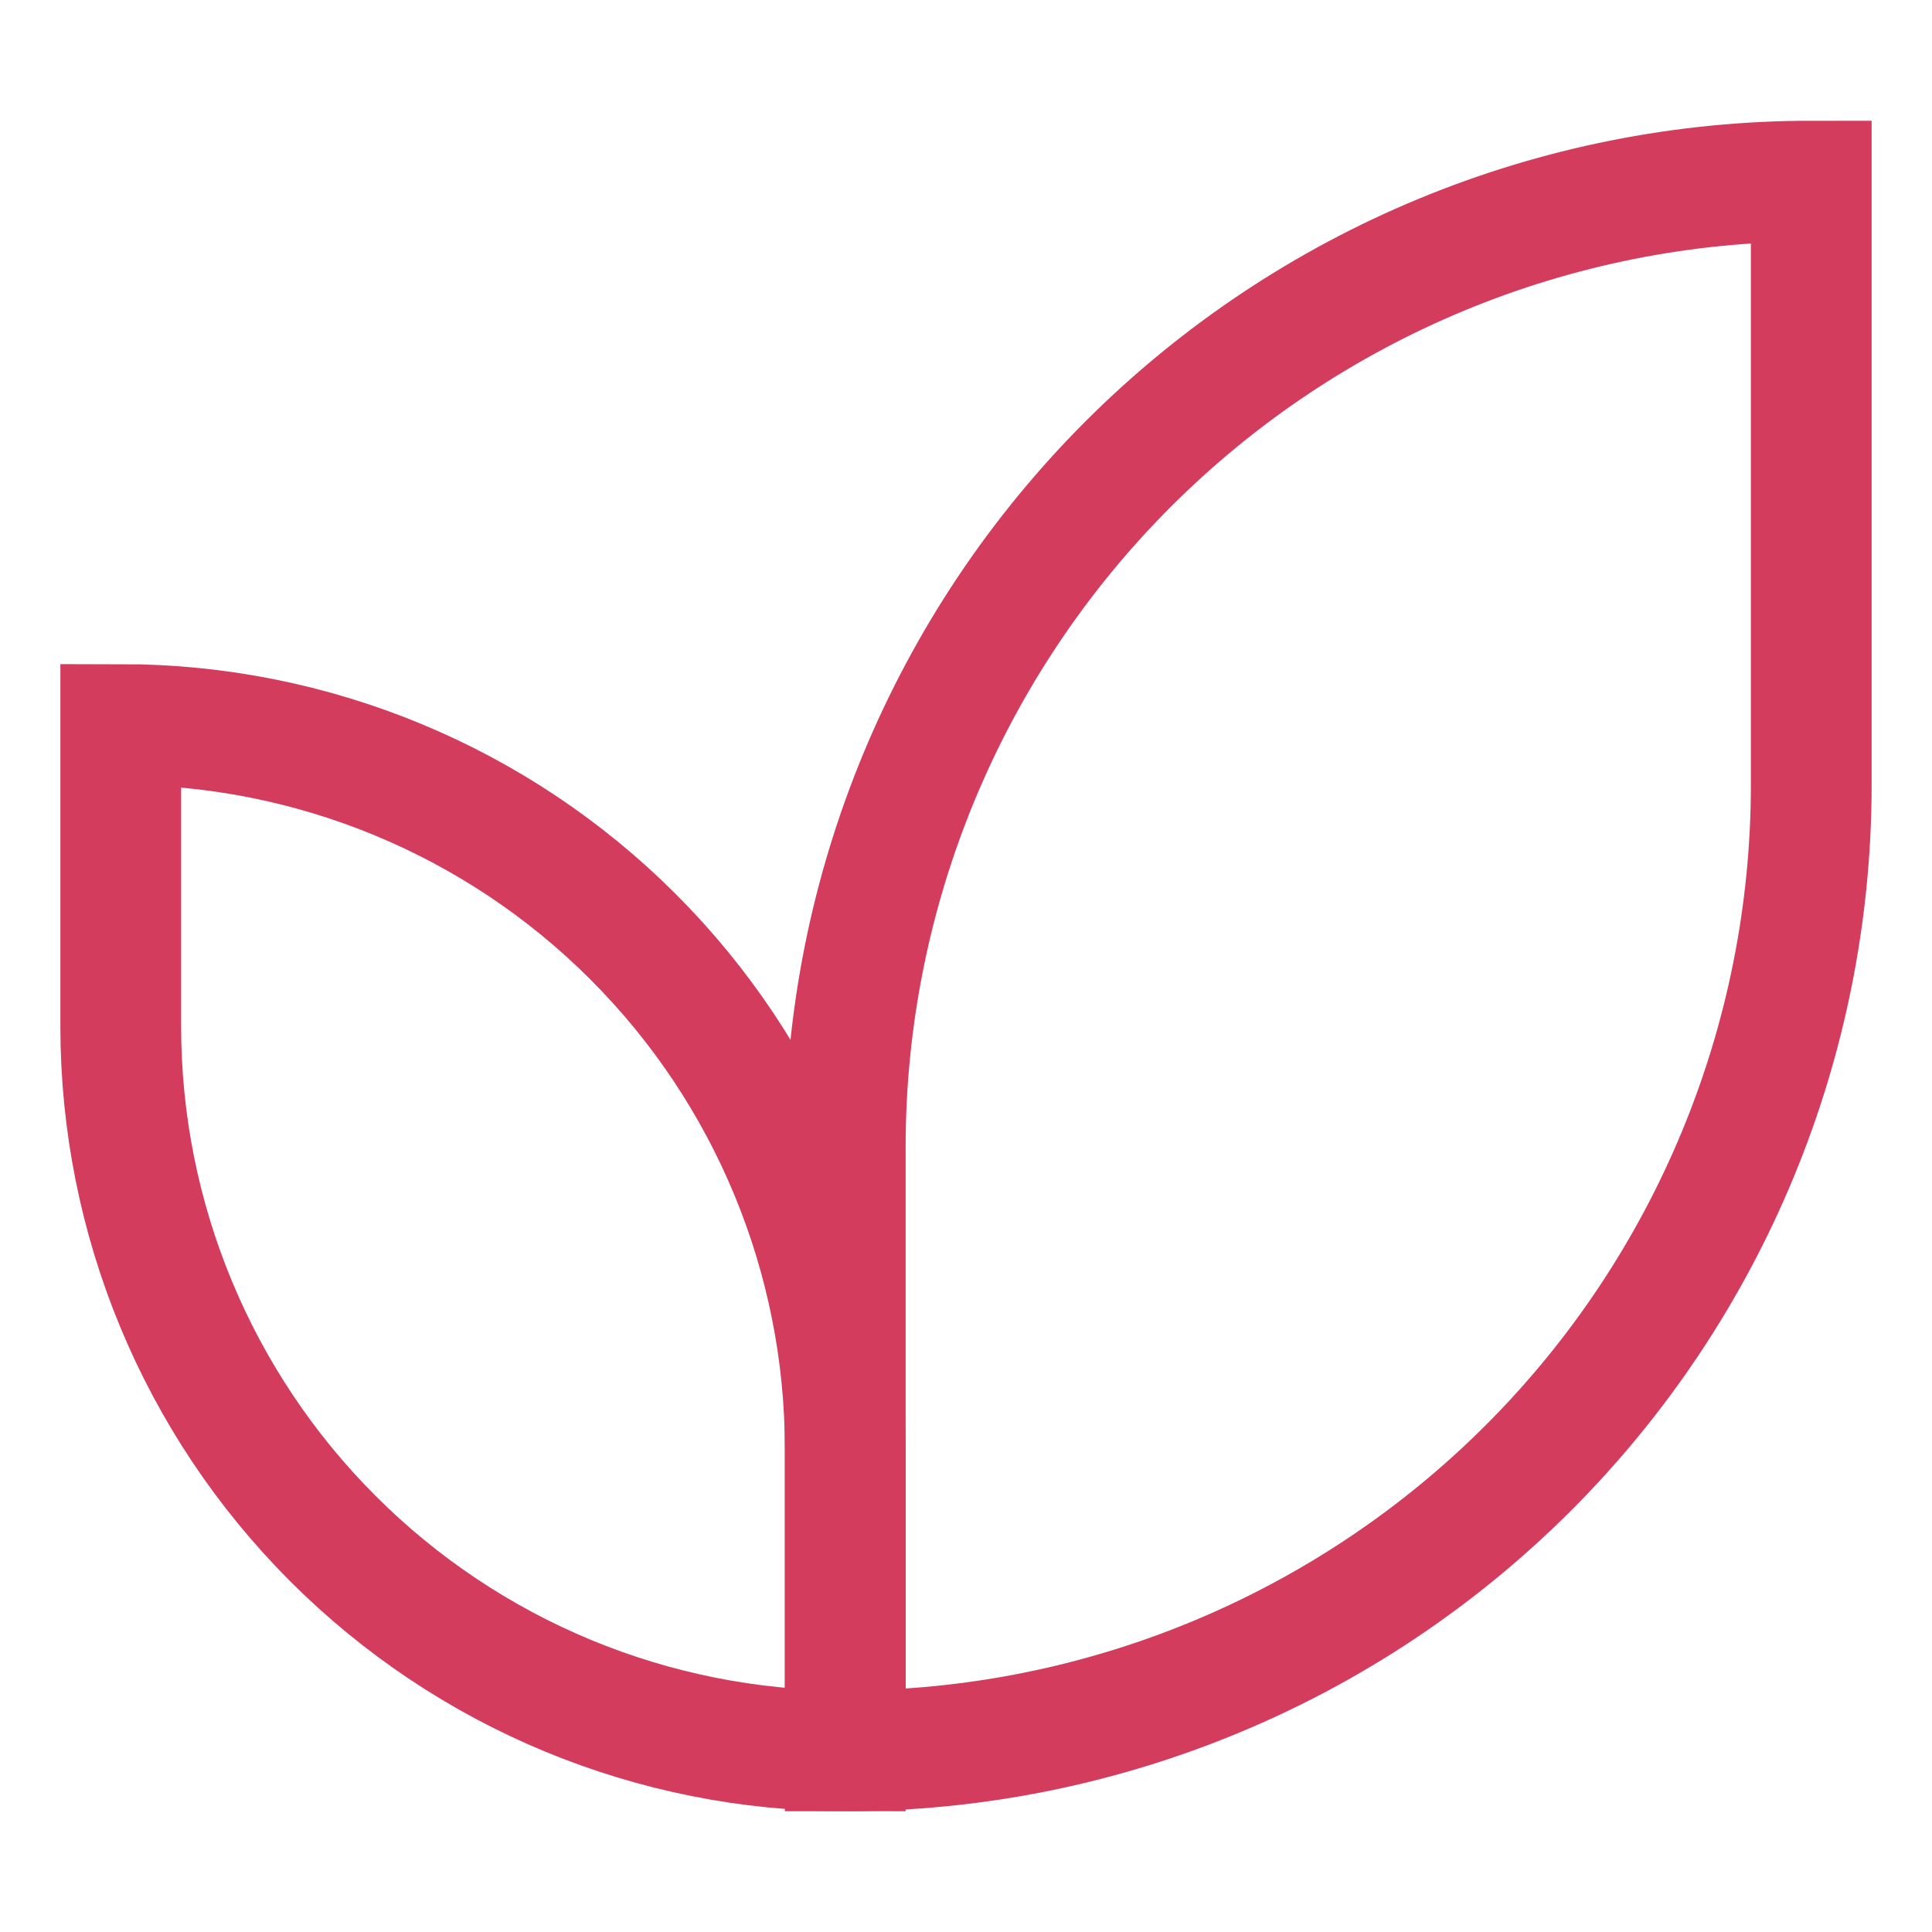 <svg width="32" height="32" viewBox="0 0 32 32" fill="none" xmlns="http://www.w3.org/2000/svg">
<path d="M14 29C10.817 29 7.765 27.736 5.515 25.485C3.264 23.235 2 20.183 2 17V12C5.183 12 8.235 13.264 10.485 15.515C12.736 17.765 14 20.817 14 24V29Z" stroke="#D33C5D" stroke-width="2" stroke-miterlimit="10"/>
<path d="M14 29C18.244 29 22.313 27.314 25.314 24.314C28.314 21.313 30 17.244 30 13V3C25.756 3 21.687 4.686 18.686 7.686C15.686 10.687 14 14.757 14 19V29Z" stroke="#D33C5D" stroke-width="2" stroke-miterlimit="10"/>
</svg>

